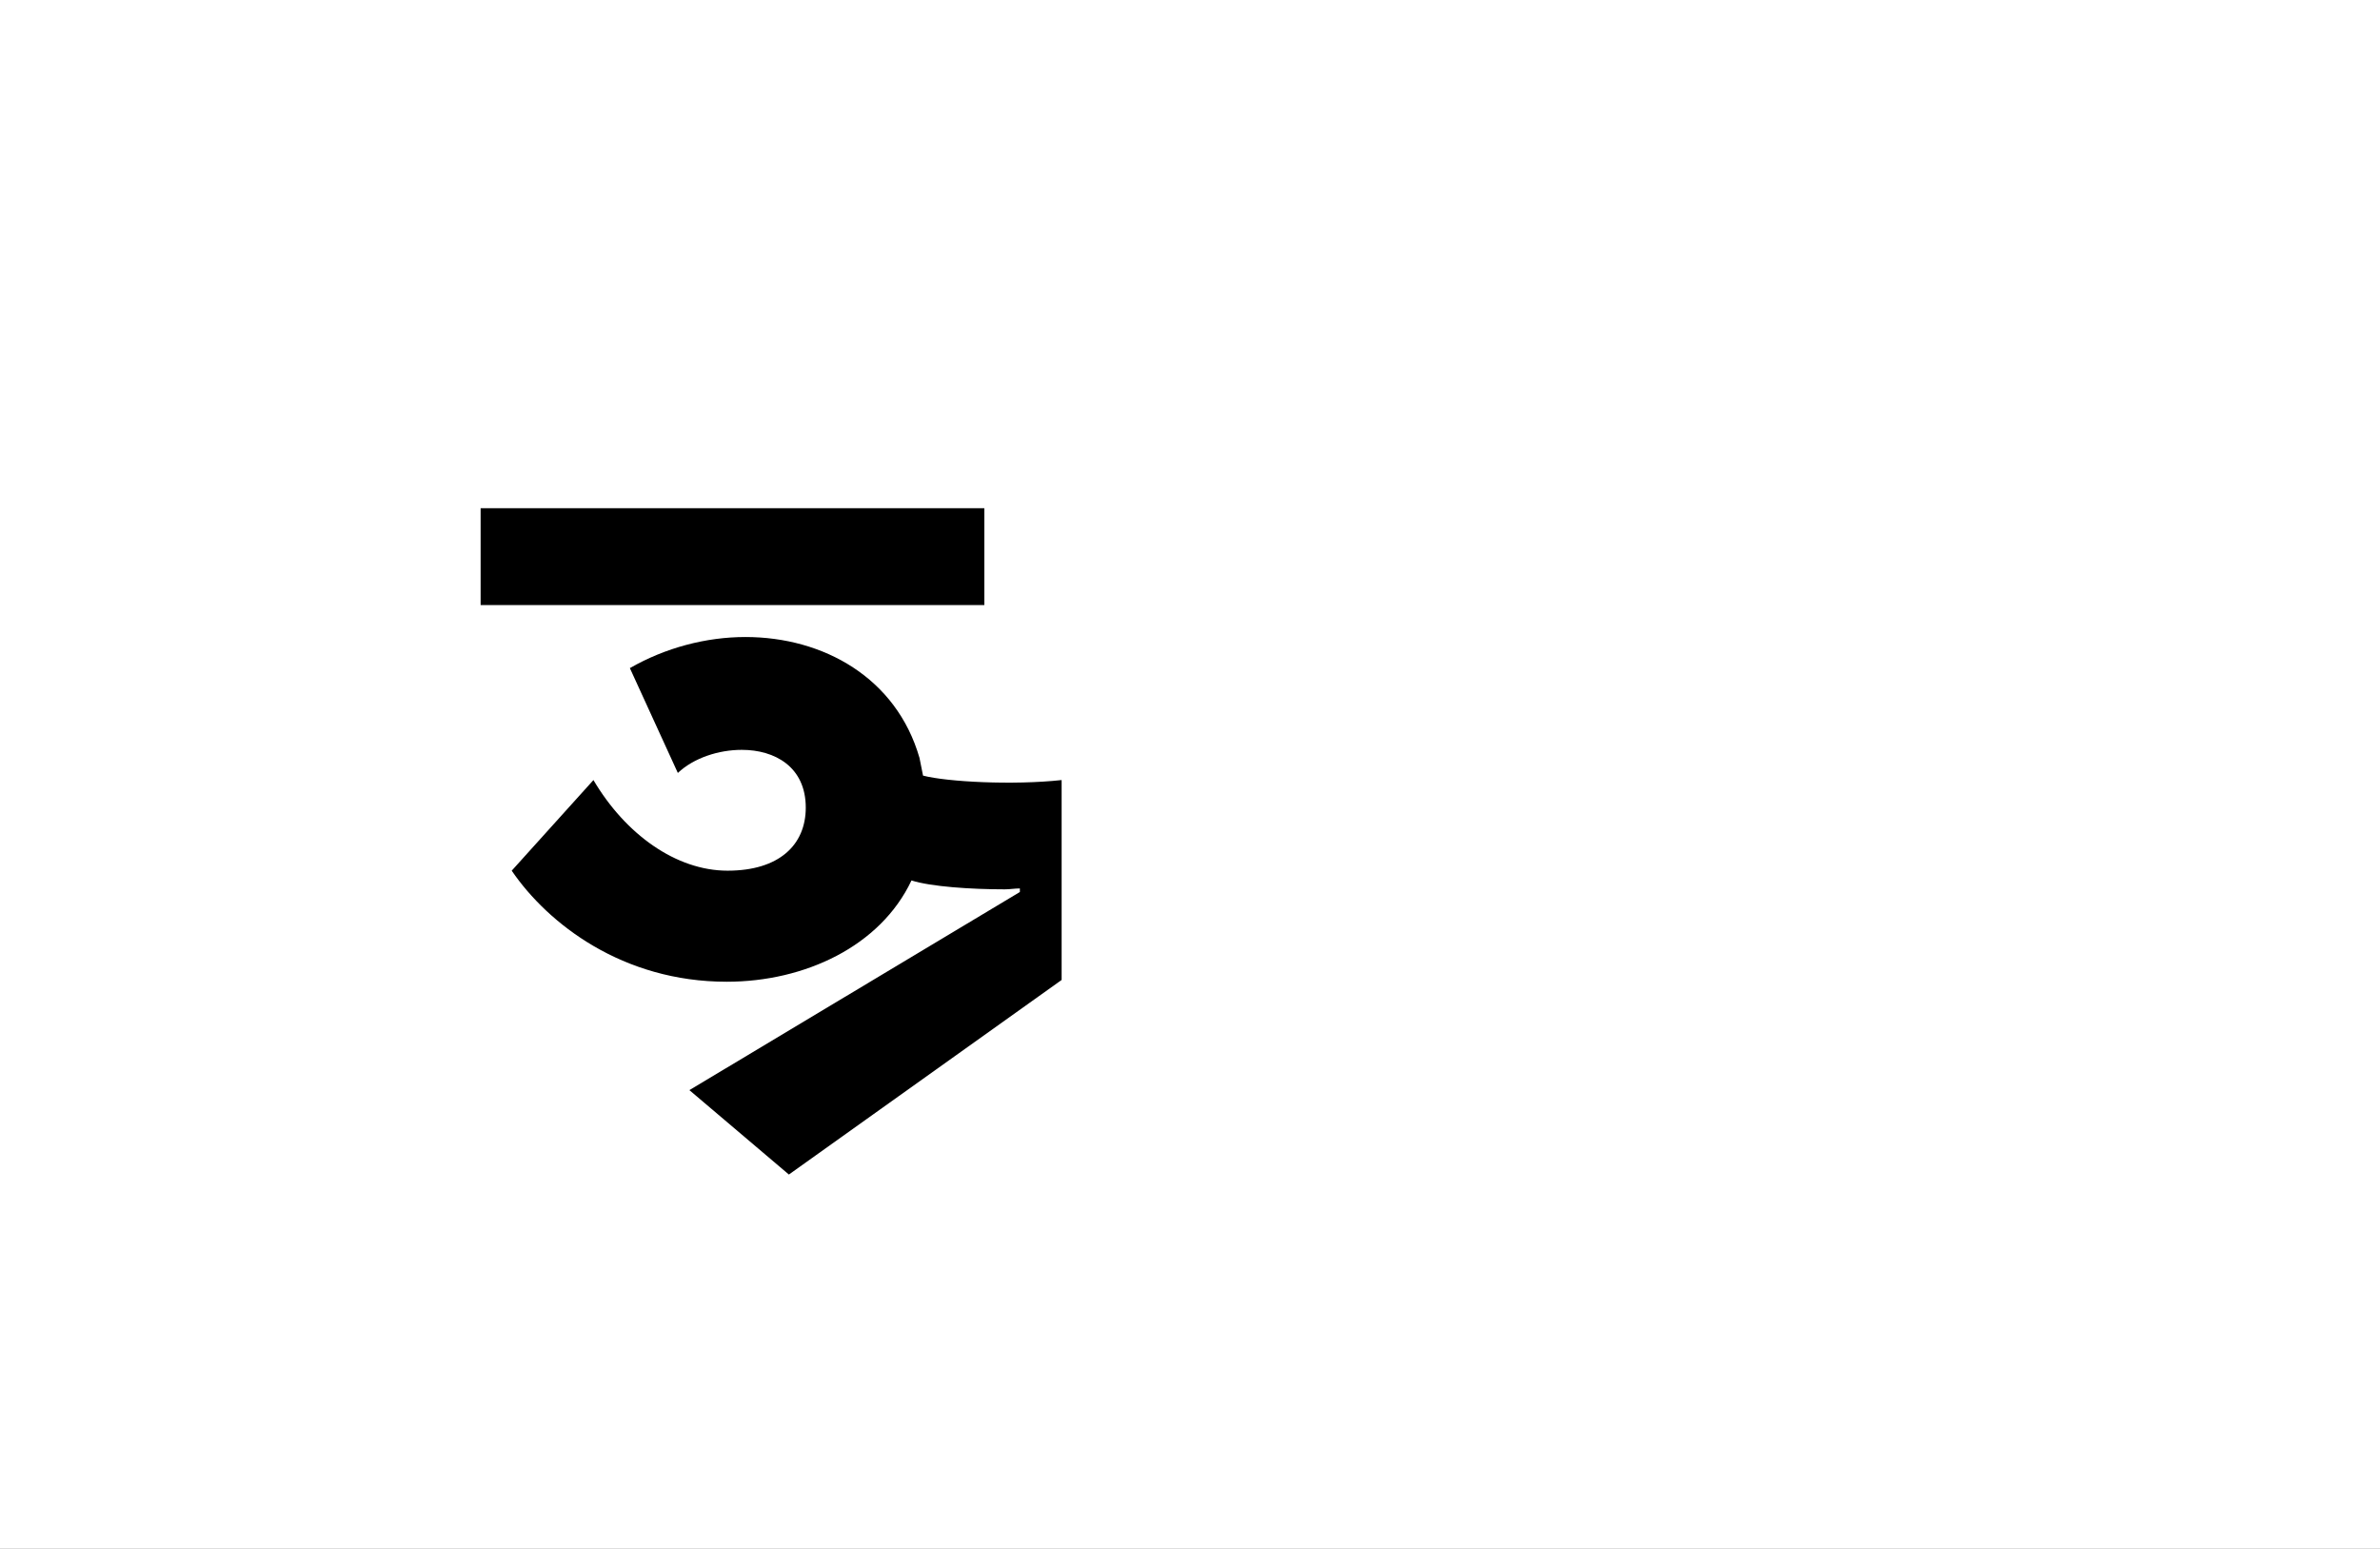 <?xml version="1.0" encoding="UTF-8"?>
<svg height="1743" version="1.1" width="2679" xmlns="http://www.w3.org/2000/svg" xmlns:xlink="http://www.w3.org/1999/xlink">
 <rect width="100%" height="100%" fill="#808080" stroke="none"/>
 <path d="M0,0 l2679,0 l0,1743 l-2679,0 Z M0,0" fill="rgb(255,255,255)" transform="matrix(1,0,0,-1,0,1743)"/>
 <path d="M537,671 l-567,0 l0,-109 l567,0 Z M624,140 l0,225 c-55,-6,-129,-2,-156,5 l-4,20 c-26,90,-108,136,-196,136 c-44,0,-90,-12,-130,-35 l54,-118 c18,17,46,26,72,26 c37,0,72,-19,72,-65 c0,-42,-30,-71,-88,-71 c-58,0,-115,41,-151,102 l-92,-102 c41,-60,125,-125,242,-125 c88,0,173,40,208,114 c22,-7,67,-10,105,-10 c6,0,11,1,17,1 l0,-4 l-372,-223 l112,-95 Z M624,140" fill="rgb(0,0,0)" transform="matrix(1,0,0,-1,571,1243)"/>
</svg>